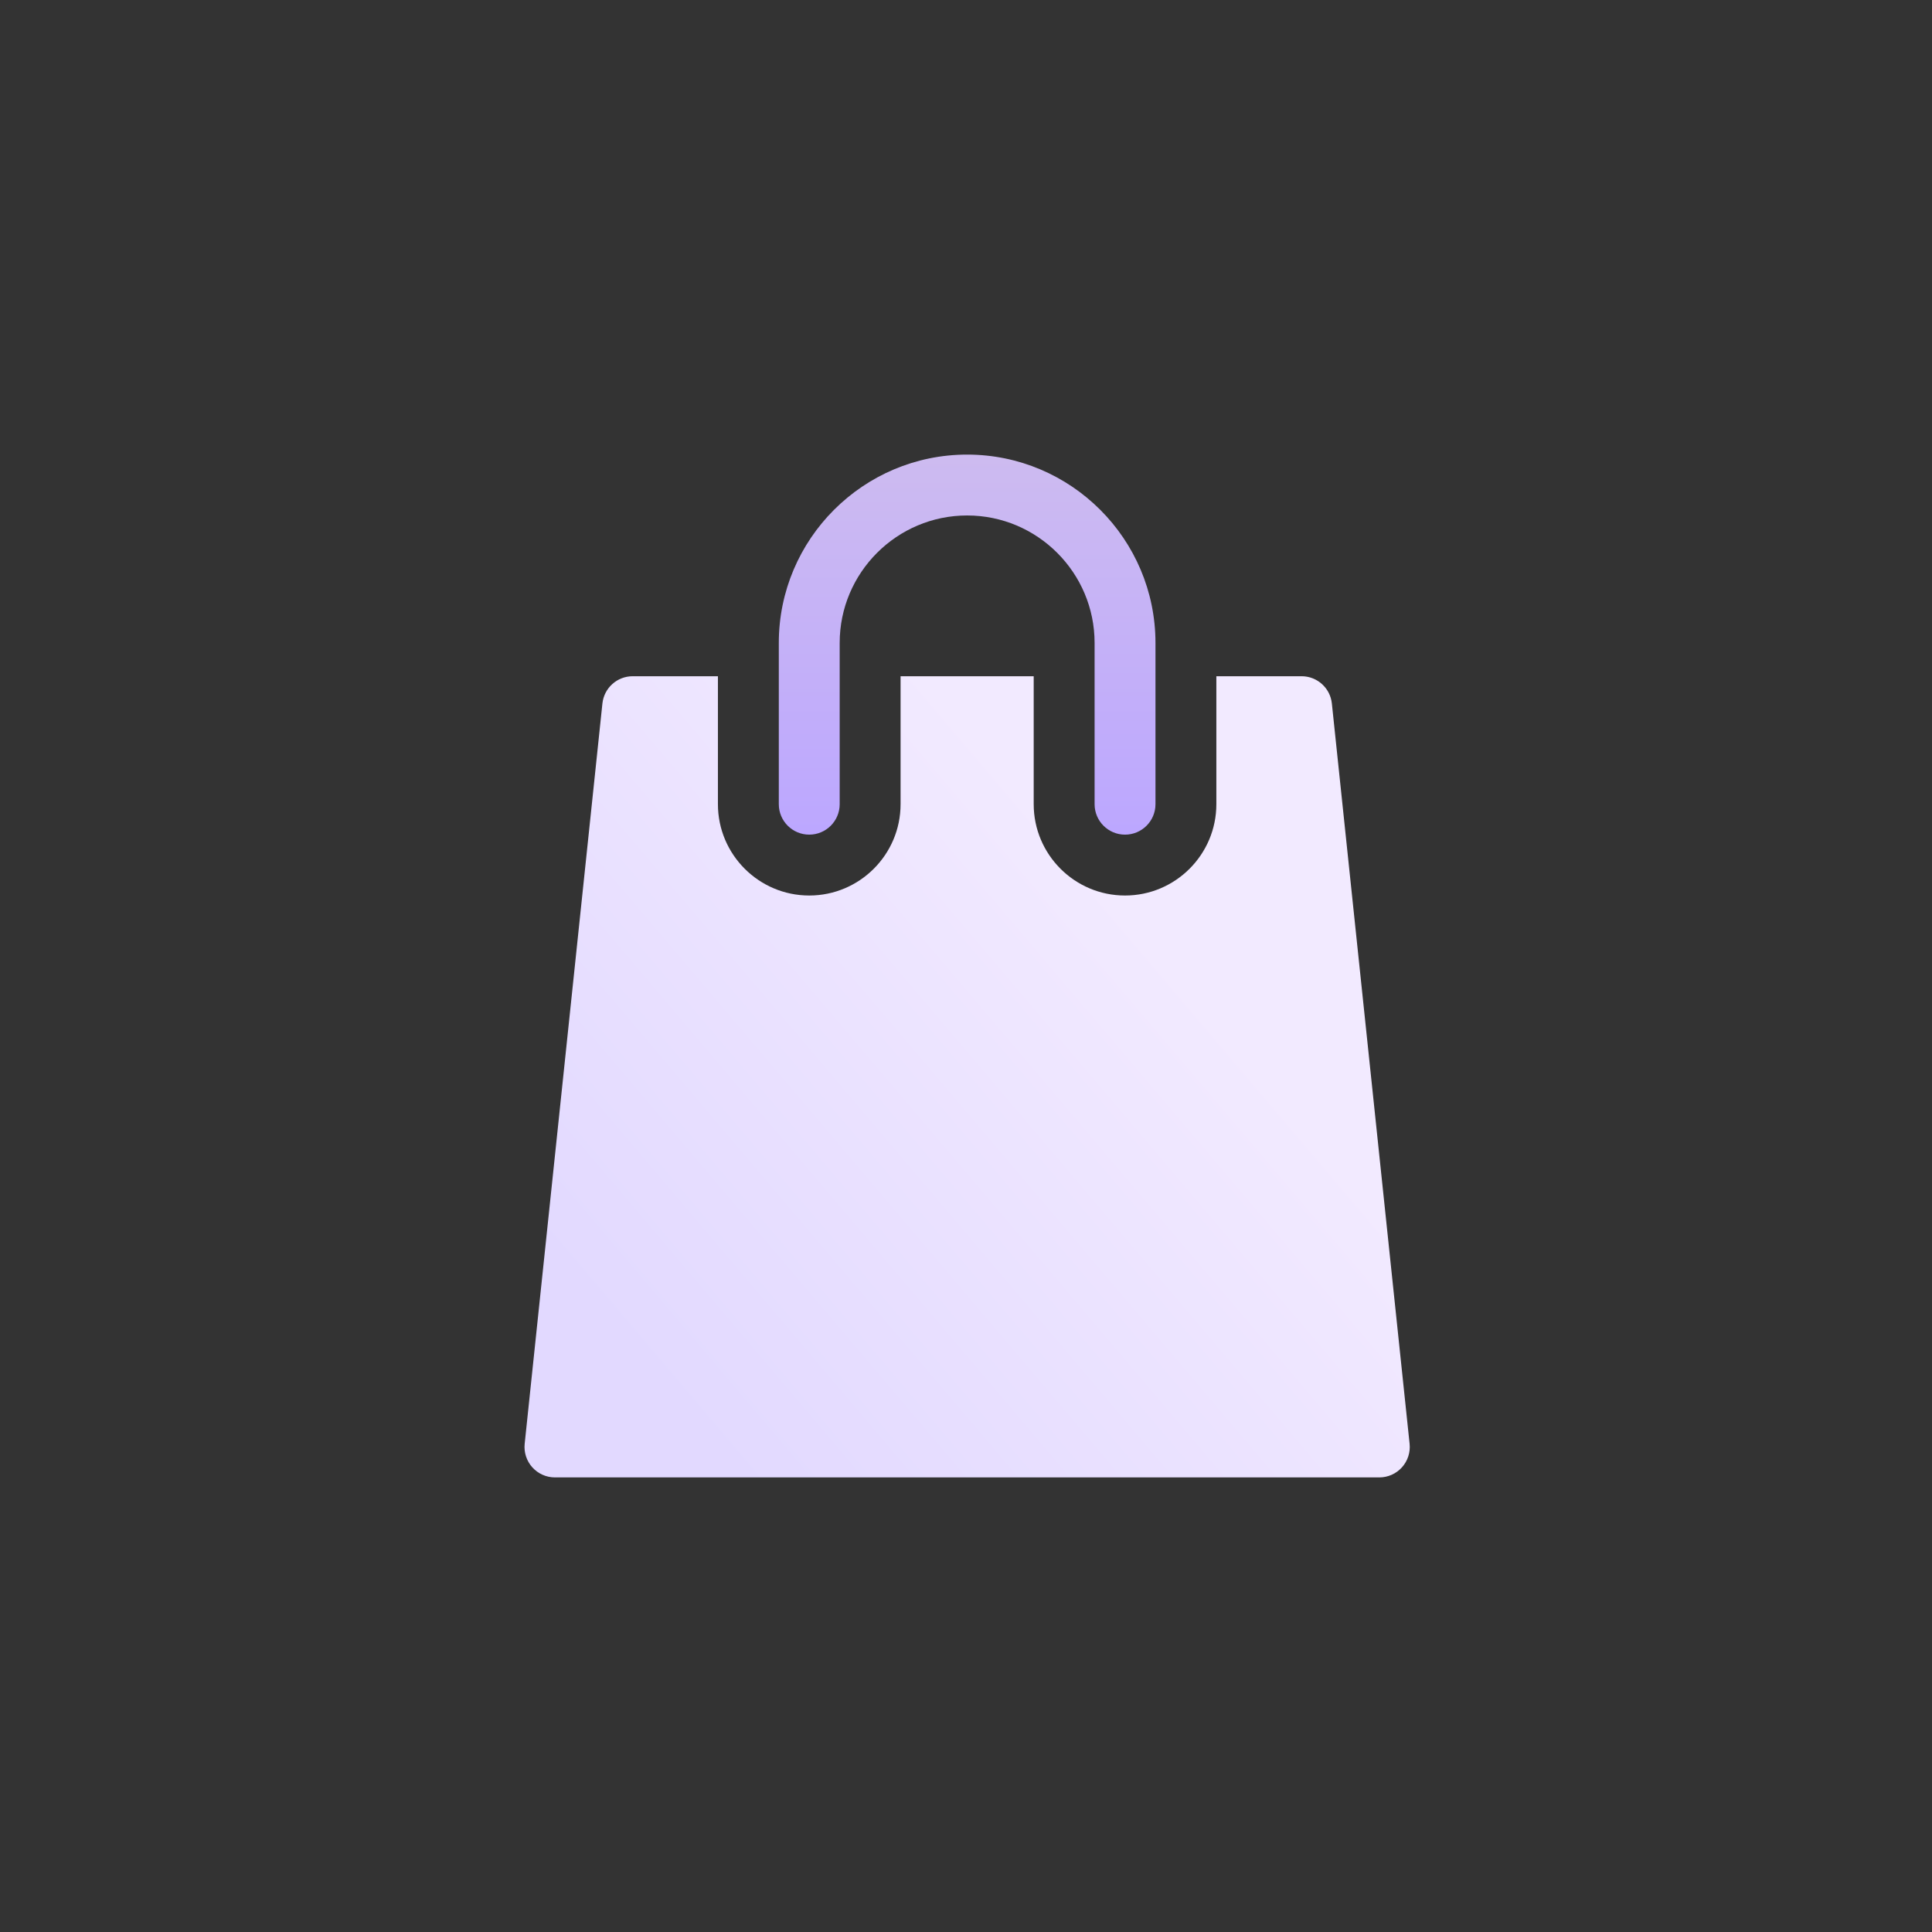 <svg width="170" height="170" viewBox="0 0 170 170" fill="none" xmlns="http://www.w3.org/2000/svg"><rect x="0" y="0" width="170" height="170" fill="#333333" stroke="none"/><path d="M124.033 127.042 117.193 61.902C117.049 60.538 115.9 59.503 114.529 59.503h-7.5V70.762C107.029 75.193 103.424 78.798 98.993 78.798 94.562 78.798 90.957 75.193 90.957 70.762V59.503H79.243V70.762C79.243 75.193 75.638 78.798 71.207 78.798 66.776 78.798 63.171 75.193 63.171 70.762V59.503H55.671C54.3 59.503 53.151 60.538 53.007 61.902L46.167 127.042C46.088 127.796 46.333 128.55 46.84 129.114 47.349 129.678 48.072 130 48.831 130H121.368C122.128 130 122.851 129.678 123.359 129.114 123.868 128.55 124.112 127.796 124.033 127.042z" fill="url(#paint0_linear)"/><path d="M68.528 70.762C68.528 72.242 69.728 73.441 71.207 73.441 72.686 73.441 73.885 72.242 73.885 70.762V56.572C73.885 50.388 78.917 45.357 85.1 45.357 91.284 45.357 96.315 50.388 96.315 56.572V70.763C96.315 72.242 97.514 73.442 98.993 73.442 100.472 73.442 101.672 72.242 101.672 70.763V56.572C101.672 47.434 94.238 40 85.1 40 75.963 40 68.528 47.434 68.528 56.572V70.762z" fill="url(#paint1_linear)"/><defs><linearGradient id="paint0_linear" x1="66.261" y1="131.976" x2="111.2" y2="93.825" gradientUnits="userSpaceOnUse"><stop stop-color="#e2d9ff"/><stop offset="1" stop-color="#f2eaff"/></linearGradient><linearGradient id="paint1_linear" x1="85.1" y1="40" x2="85.1" y2="73.442" gradientUnits="userSpaceOnUse"><stop stop-color="#cdbbf0"/><stop offset="1" stop-color="#bca7ff"/></linearGradient></defs></svg>